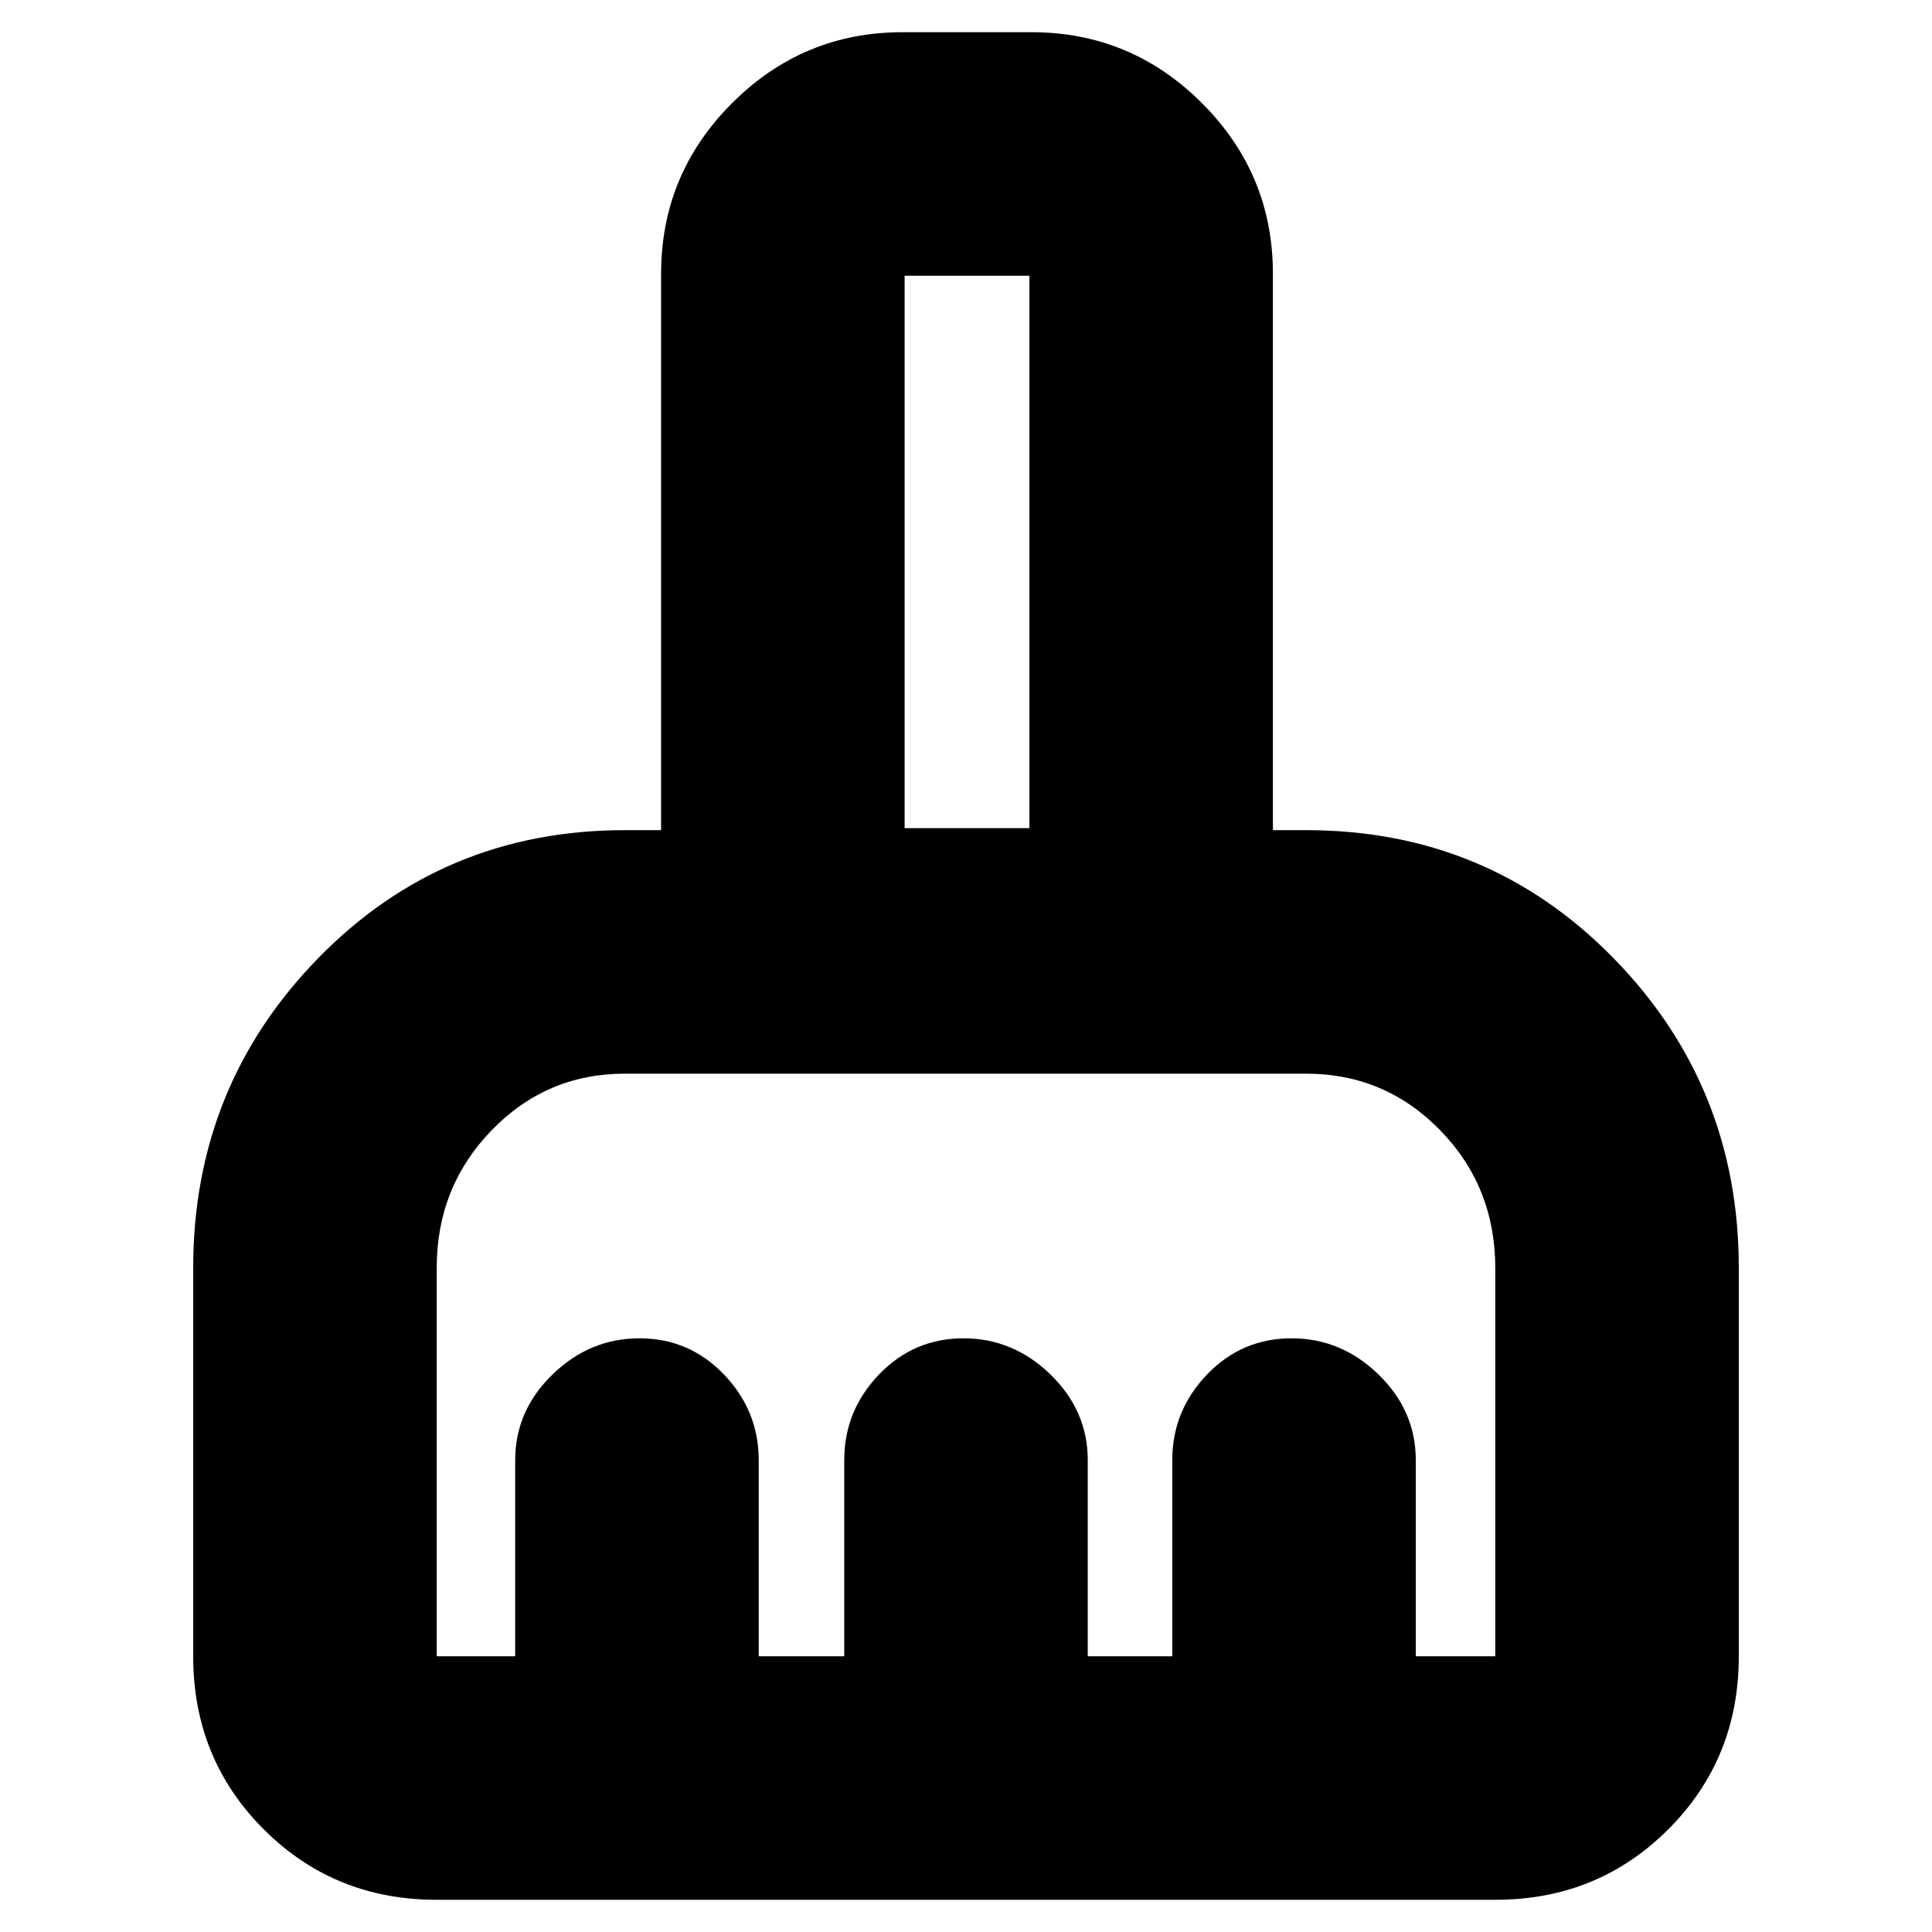 <svg xmlns="http://www.w3.org/2000/svg" height="24" viewBox="0 -960 960 960" width="24"><path d="M217-16q-50.94 0-85.97-35.03T96-137v-193q0-90.26 62.1-153.88 62.1-63.62 152.4-63.62h18V-824q0-49.5 35.25-84.75T448.5-944h64q49.5 0 84.75 35.25T632.5-824v276.5H649q90.51 0 152.76 63.62Q864-420.26 864-330v193q0 50.94-35.03 85.97T743-16H217Zm0-121h39v-97.5q0-24.5 18.5-42.5t43.25-18q24.74 0 42 18Q377-259 377-234.5v97.5h42.5v-97.5q0-24.5 17.25-42.5 17.26-18 42-18 24.75 0 43.25 18t18.5 42.5v97.5h42v-97.5q0-24.5 17.25-42.5 17.26-18 42-18 24.75 0 43.25 18t18.5 42.5v97.5H743v-192.8q0-40.53-27.42-68.62Q688.17-426.5 649-426.5H310.5q-38.96 0-66.23 28.15Q217-370.21 217-330v193Zm294.5-411.5V-823h-62v274.5h62Zm0 0h-62 62Z"/></svg>